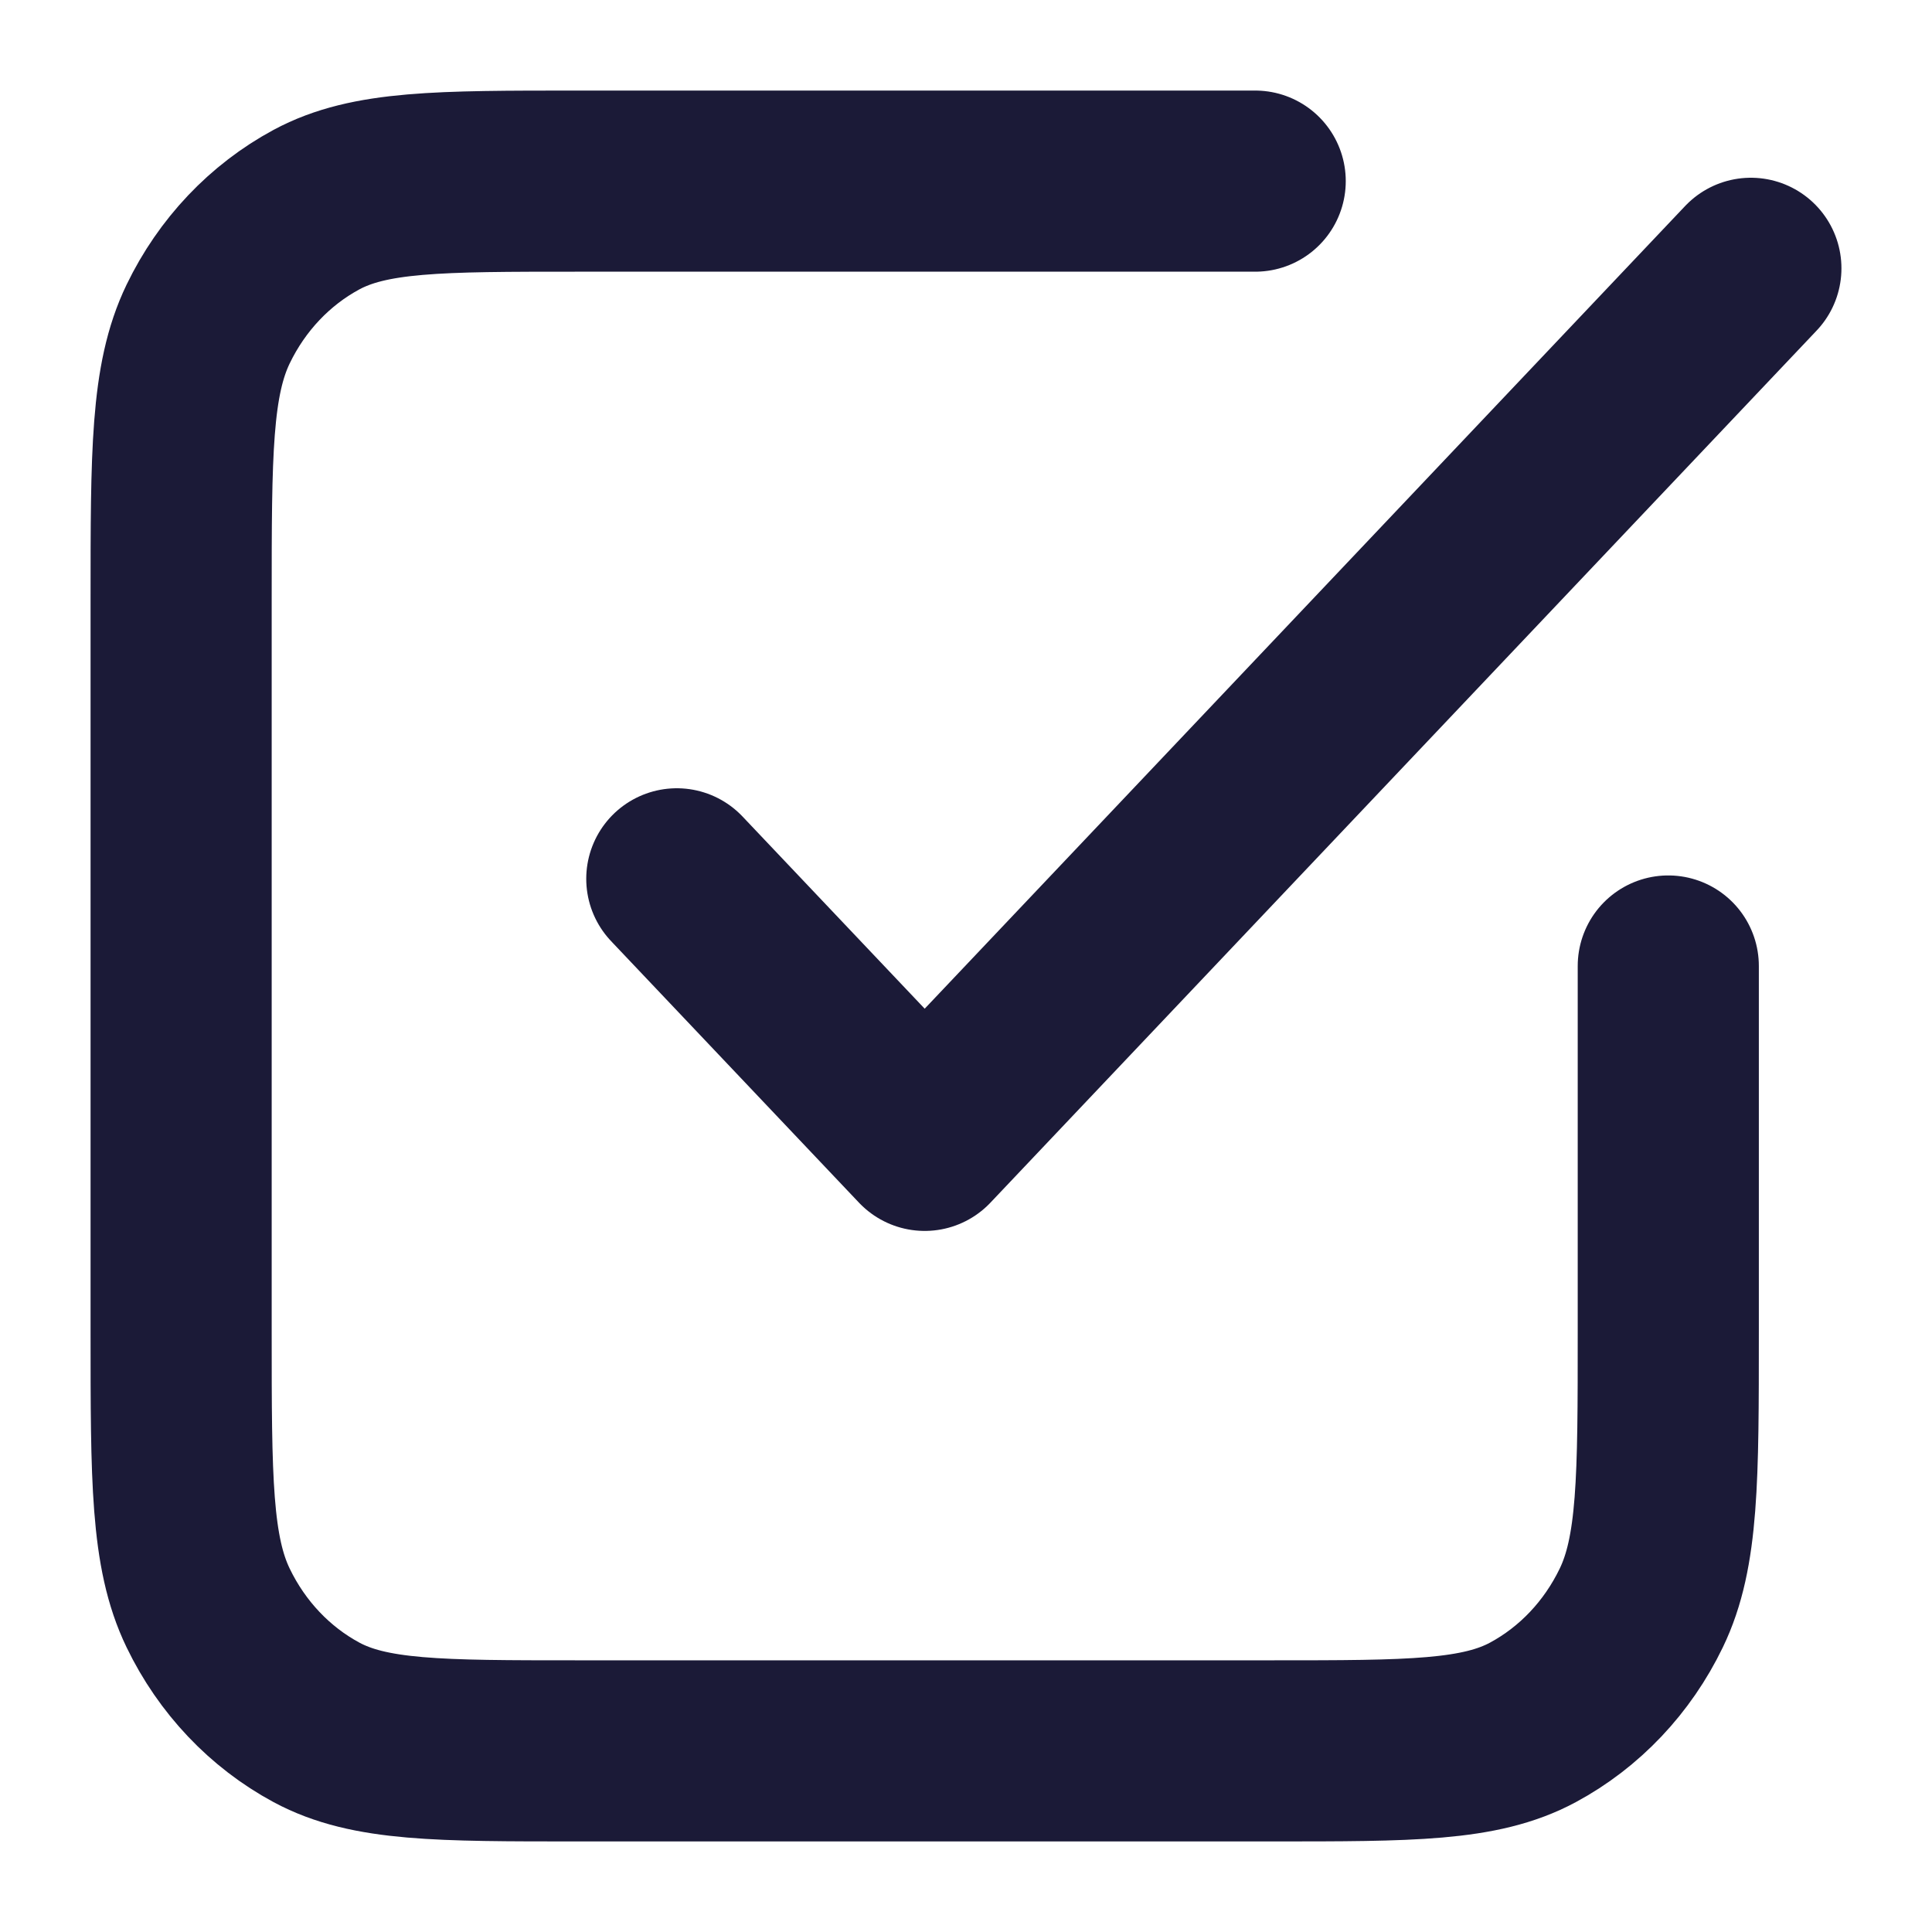<svg width="16" height="16" viewBox="0 0 16 16" fill="none" xmlns="http://www.w3.org/2000/svg">
<path d="M5.605 7.278L7.658 9.444L14.5 2.222M10.395 1.5H4.784C3.635 1.5 3.06 1.5 2.621 1.736C2.235 1.944 1.921 2.275 1.724 2.683C1.5 3.147 1.5 3.753 1.5 4.967V11.033C1.5 12.247 1.5 12.854 1.724 13.317C1.921 13.725 2.235 14.056 2.621 14.264C3.06 14.5 3.635 14.5 4.784 14.5H10.532C11.681 14.5 12.256 14.5 12.695 14.264C13.081 14.056 13.395 13.725 13.592 13.317C13.816 12.854 13.816 12.247 13.816 11.033V8" stroke="#1B1A37" stroke-width="1.5" stroke-linecap="round" stroke-linejoin="round"/>
</svg>
